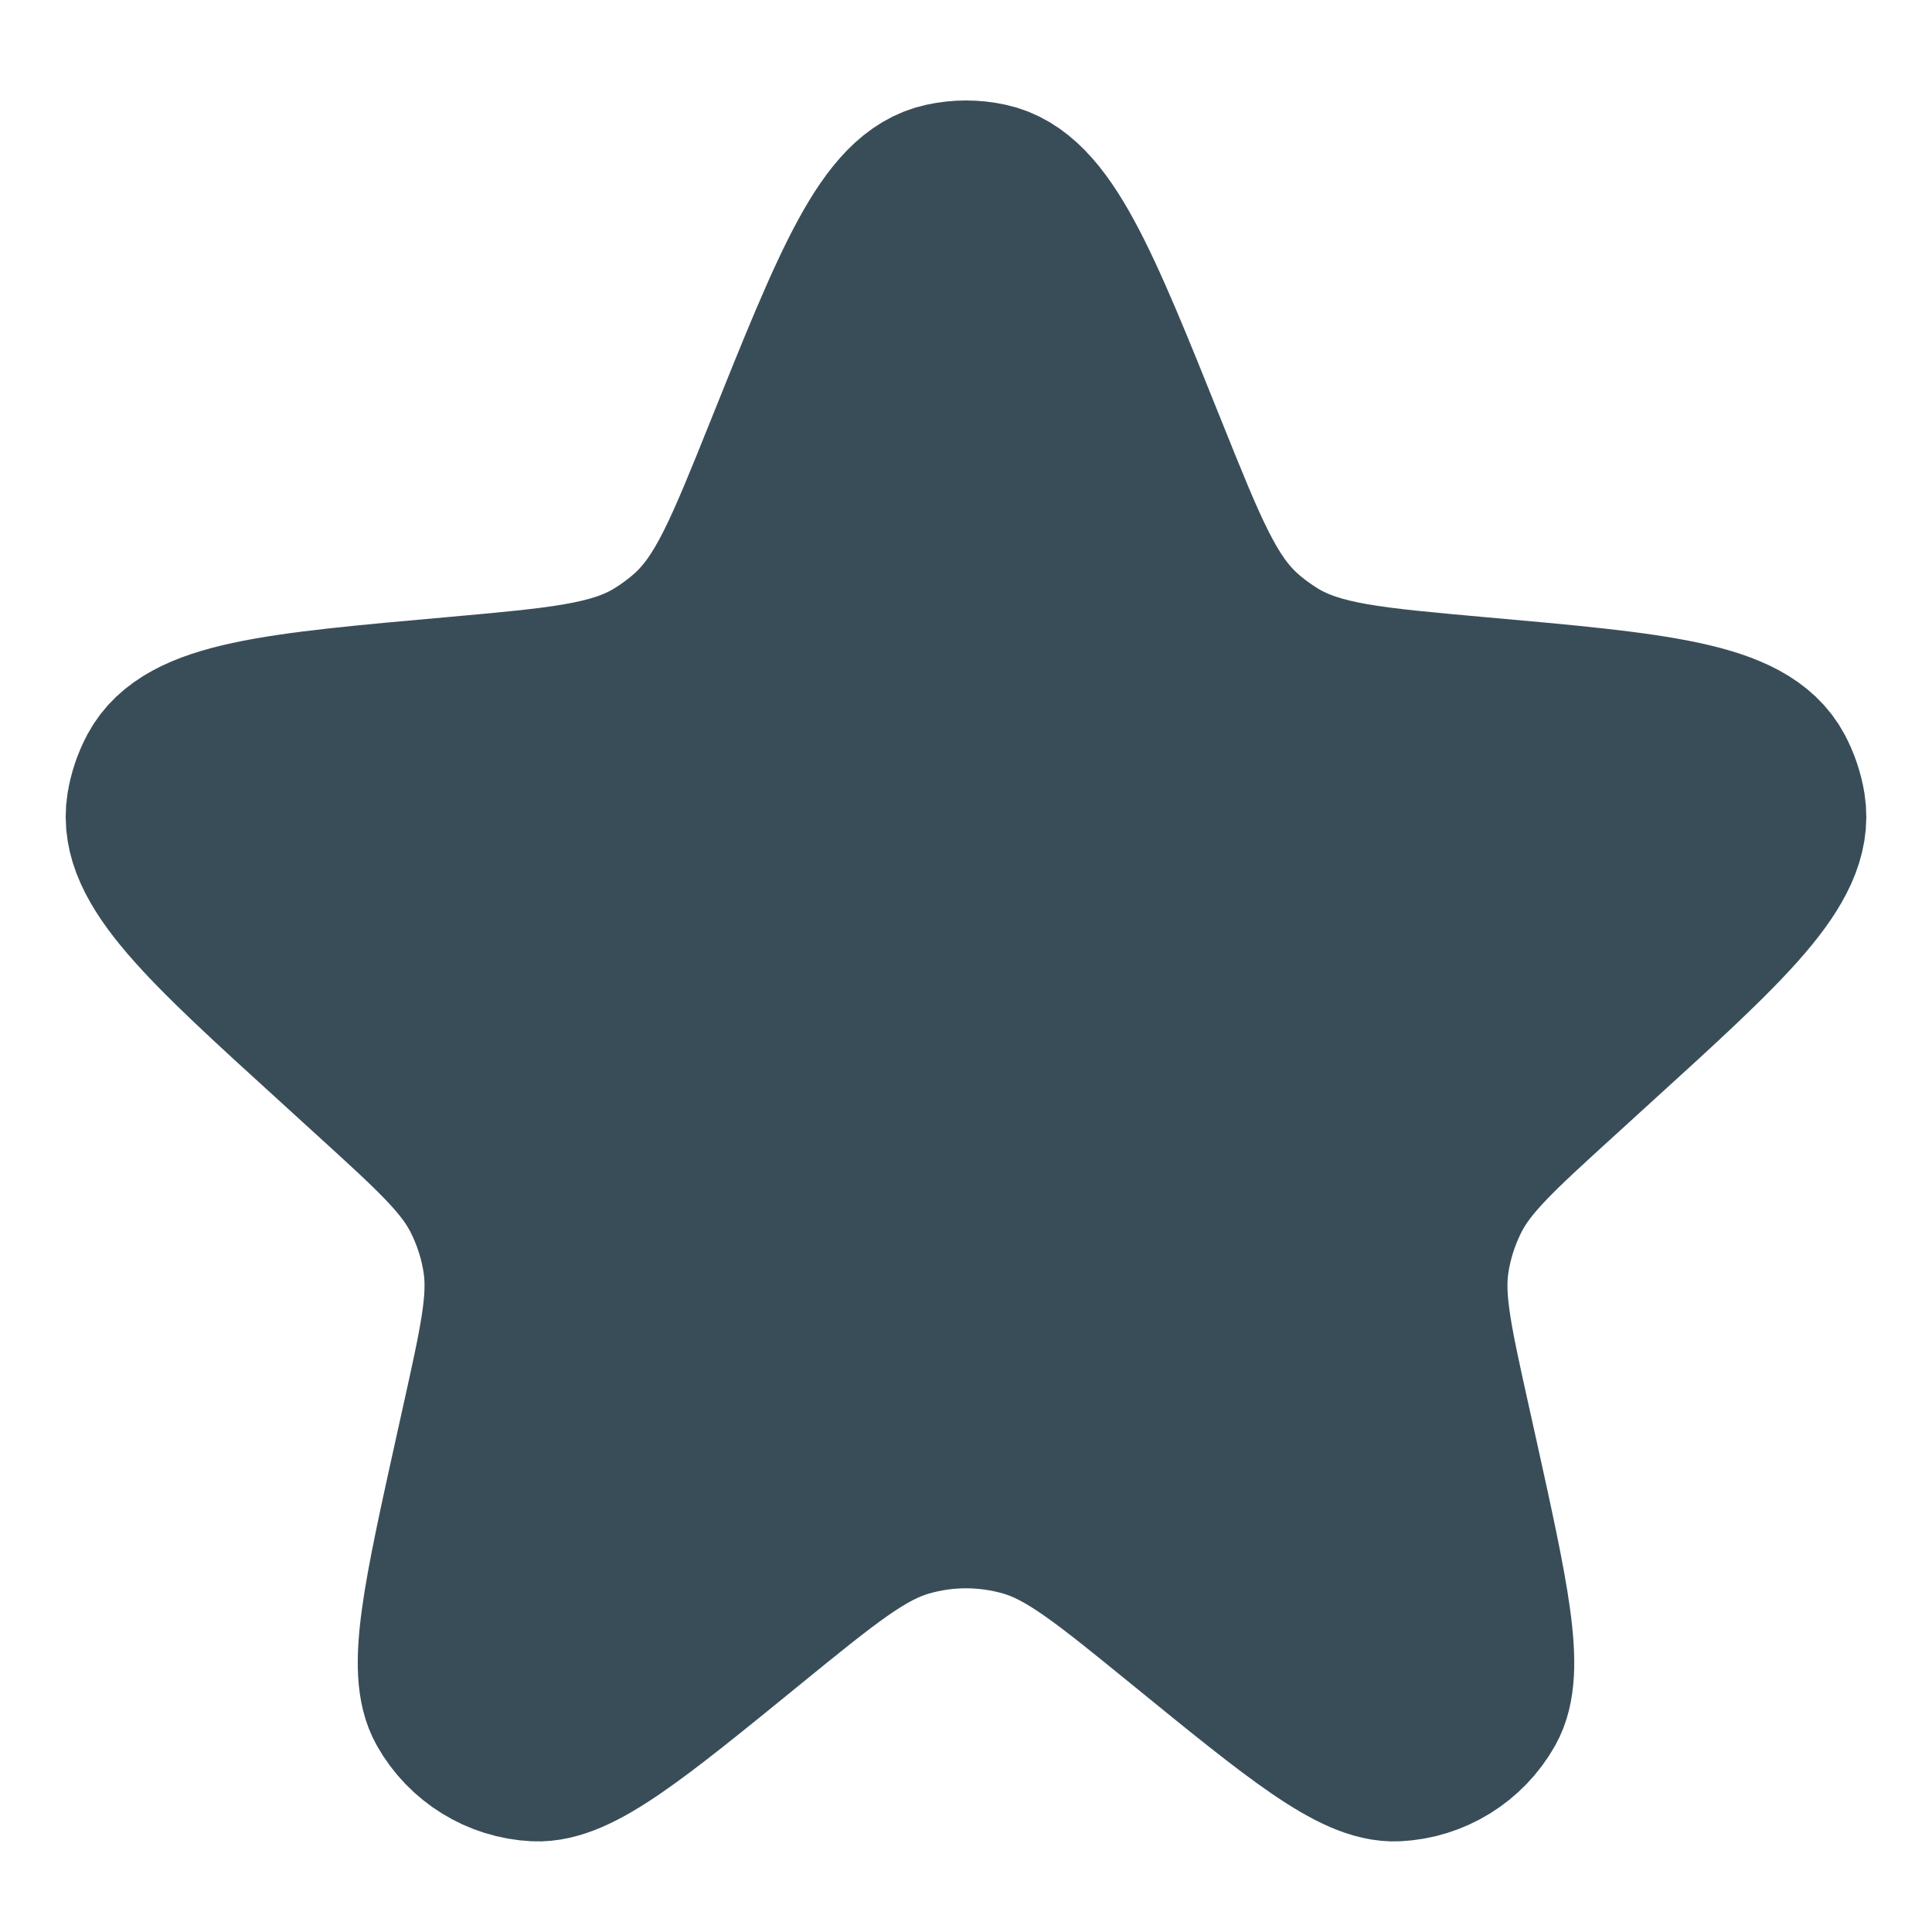 <svg width="12" height="12" viewBox="0 0 12 12" fill="none" xmlns="http://www.w3.org/2000/svg">
<path d="M4.872 2.813C5.3 1.746 5.514 1.213 5.861 1.139C5.953 1.119 6.047 1.119 6.139 1.139C6.486 1.213 6.7 1.746 7.128 2.813C7.372 3.42 7.494 3.724 7.721 3.93C7.785 3.988 7.855 4.039 7.928 4.084C8.192 4.243 8.52 4.272 9.177 4.331C10.29 4.43 10.846 4.48 11.016 4.797C11.051 4.863 11.075 4.934 11.087 5.008C11.143 5.363 10.734 5.735 9.916 6.479L9.689 6.686C9.307 7.034 9.116 7.208 9.005 7.425C8.939 7.555 8.894 7.695 8.873 7.84C8.839 8.081 8.895 8.333 9.007 8.838L9.047 9.018C9.247 9.923 9.348 10.376 9.223 10.598C9.11 10.798 8.903 10.926 8.674 10.937C8.419 10.949 8.059 10.656 7.341 10.071C6.867 9.685 6.63 9.492 6.368 9.417C6.127 9.348 5.873 9.348 5.633 9.417C5.37 9.492 5.133 9.685 4.659 10.071C3.941 10.656 3.582 10.949 3.326 10.937C3.097 10.926 2.89 10.798 2.777 10.598C2.652 10.376 2.753 9.923 2.953 9.018L2.993 8.838C3.105 8.333 3.161 8.081 3.127 7.84C3.106 7.695 3.061 7.555 2.995 7.425C2.884 7.208 2.693 7.034 2.311 6.686L2.084 6.479C1.266 5.735 0.857 5.363 0.913 5.008C0.925 4.934 0.949 4.863 0.984 4.797C1.154 4.48 1.71 4.43 2.823 4.331C3.48 4.272 3.808 4.243 4.072 4.084C4.145 4.039 4.215 3.988 4.279 3.93C4.506 3.724 4.628 3.42 4.872 2.813Z" fill="#394D59" stroke="#394D59"/>
</svg>
